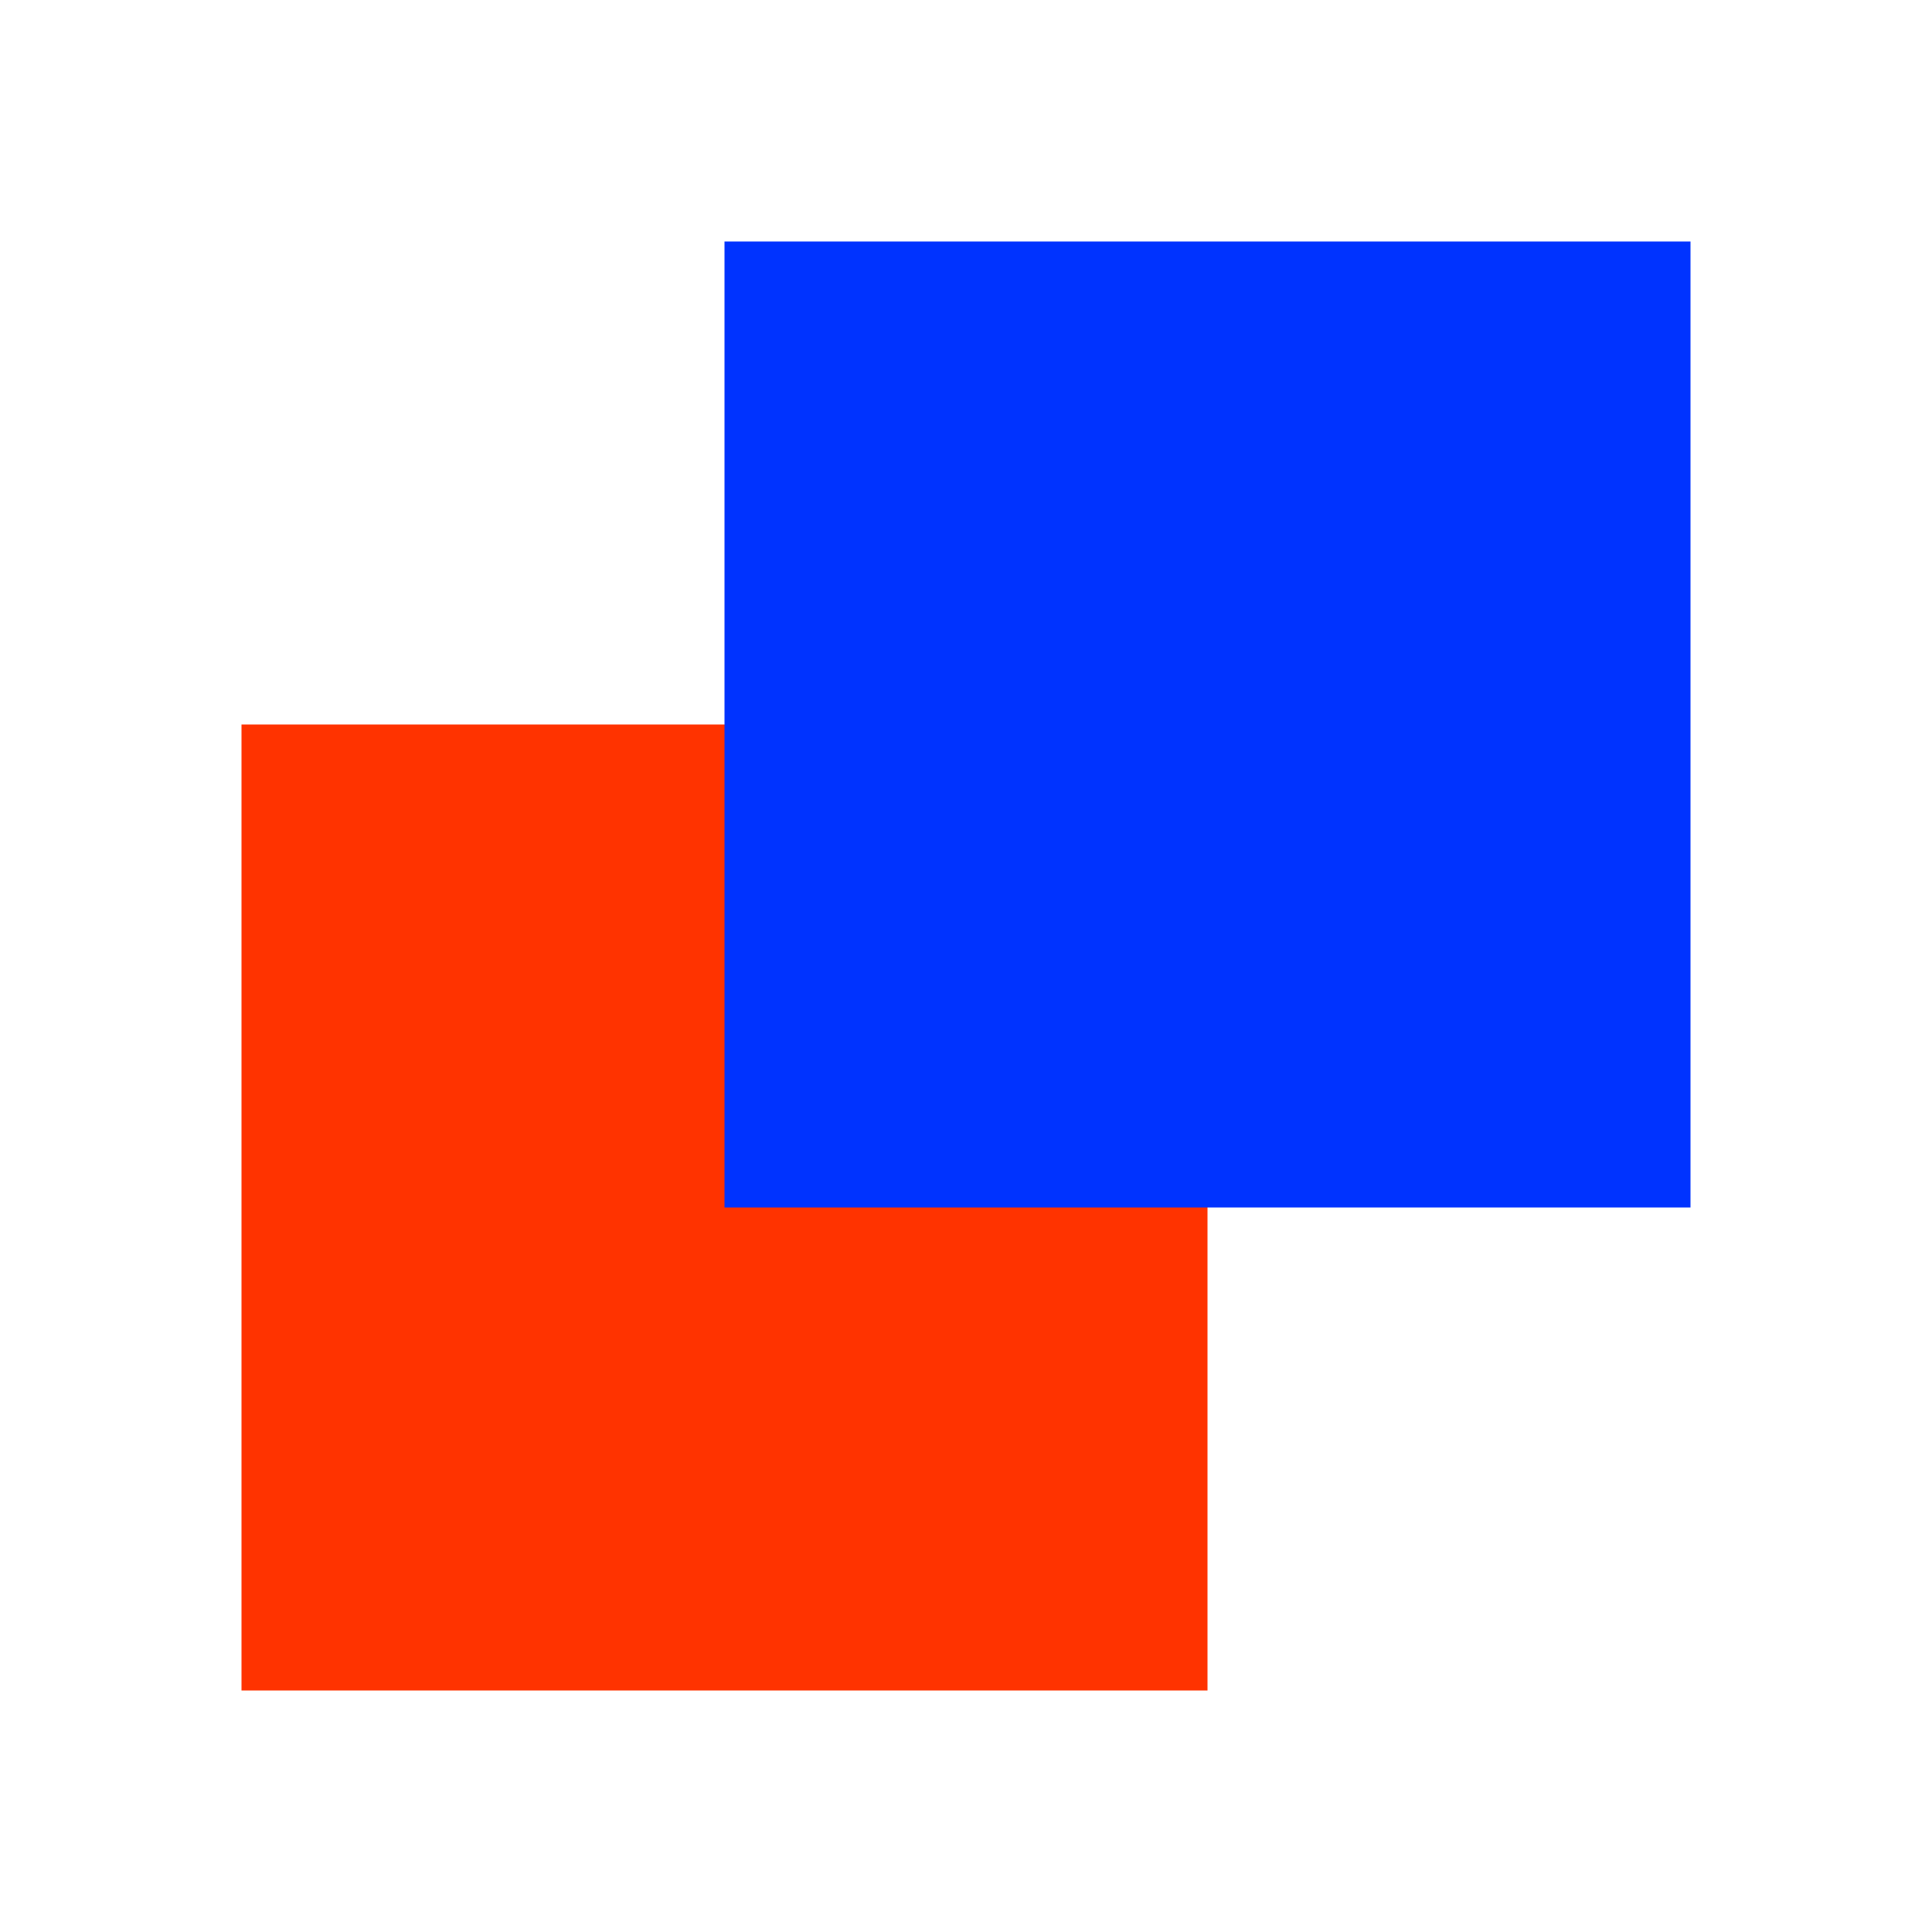 <?xml version='1.0' encoding='ASCII'?>
<svg width="400" height="400" preserveAspectRatio="xMinYMin slice" viewBox="0 0 400 400" version="1.1" xmlns="http://www.w3.org/2000/svg">
  <path d="M50,50 v200 h200 v-200 Z" fill="#FF3300" transform="matrix(1,0,0,-1,0,400)"/>
  <path d="M150,150 v200 h200 v-200 Z" fill="#0033FF" transform="matrix(1,0,0,-1,0,400)"/>
</svg>
